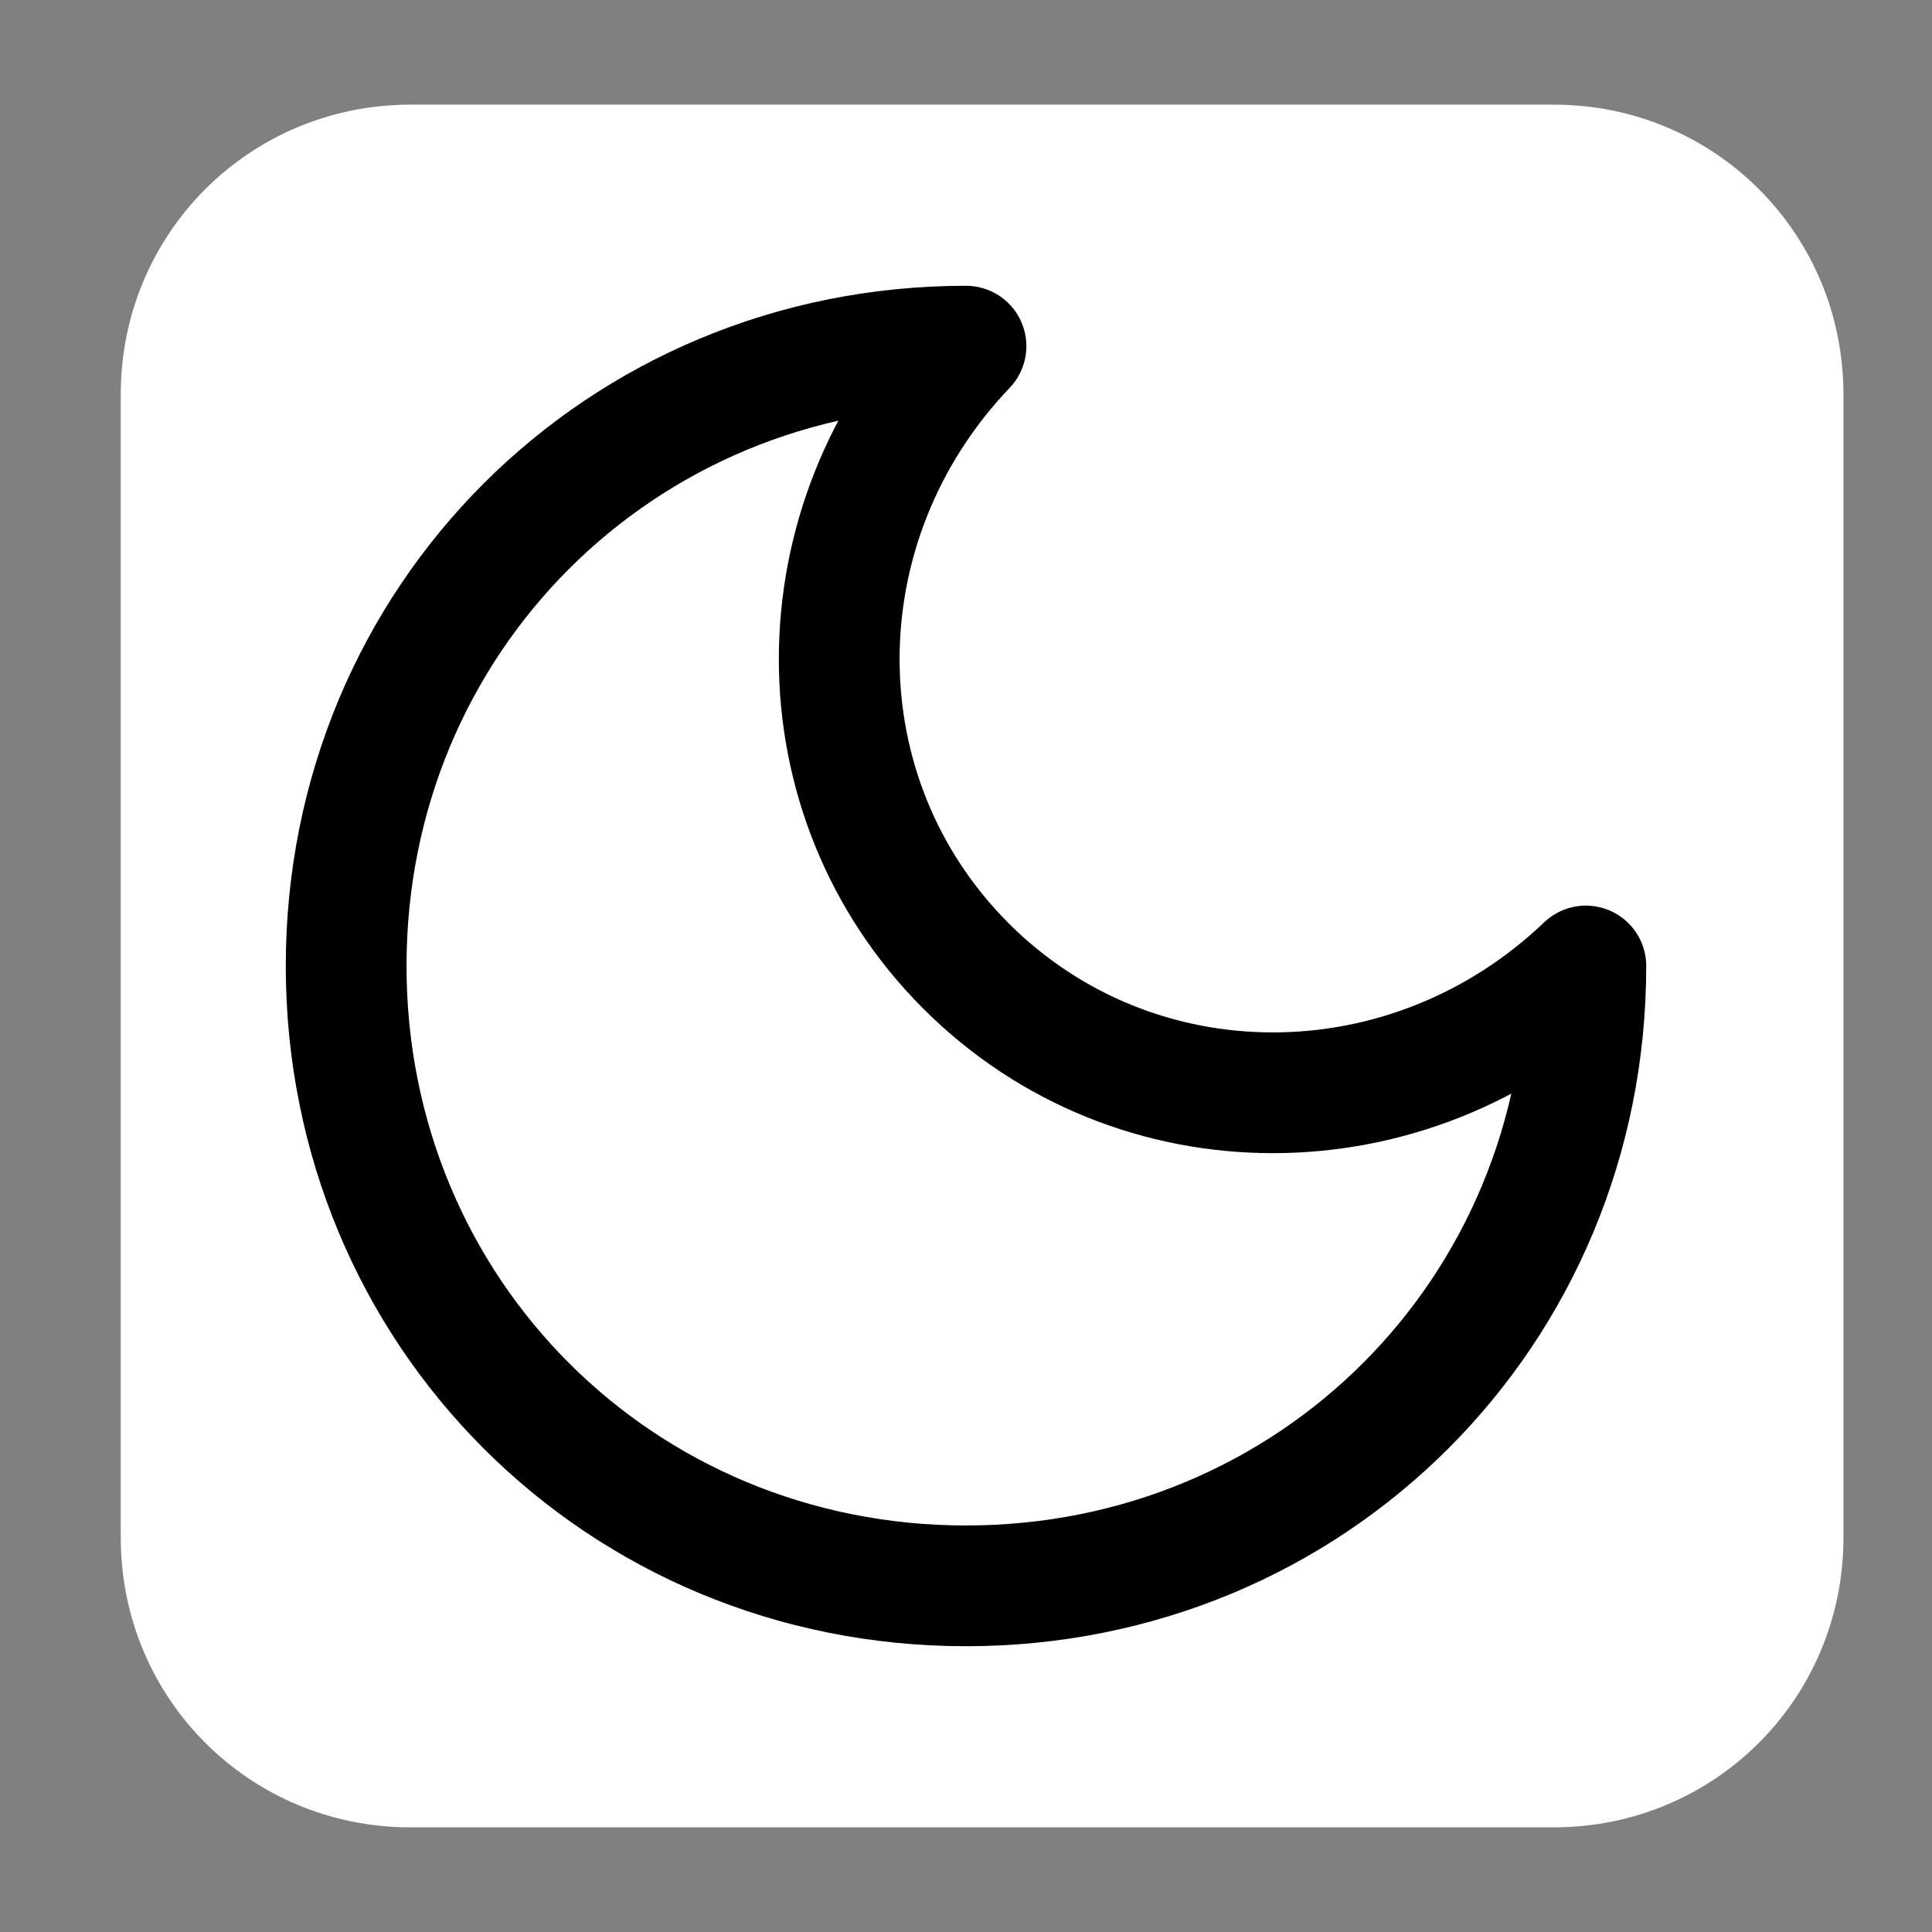 <?xml version="1.0" encoding="utf-8"?>
<!-- Generator: Adobe Illustrator 27.2.0, SVG Export Plug-In . SVG Version: 6.00 Build 0)  -->
<svg version="1.1" id="Layer_1" xmlns="http://www.w3.org/2000/svg" xmlns:xlink="http://www.w3.org/1999/xlink" x="0px" y="0px"
	 viewBox="0 0 24 24" style="enable-background:new 0 0 24 24;" xml:space="preserve">
<rect x="0" y="0" width="24" height="24" fill="#808080" stroke="none"/>
<style type="text/css">
	.st0{fill:#FFFFFF;}
	.st1{fill:none;stroke:#000000;stroke-width:1.5;stroke-linecap:round;stroke-linejoin:round;}
</style>
<path class="st0" d="M19.3,1.3H5.1c-2,0-3.6,1.6-3.6,3.6v14.2c0,2,1.6,3.6,3.6,3.6h14.2c2,0,3.6-1.6,3.6-3.6V4.9
	C22.9,2.9,21.3,1.3,19.3,1.3z"/>
<path class="st1" d="M12,4.3C9.9,6.5,9.9,9.9,12,12s5.5,2.1,7.7,0c0,4.3-3.4,7.7-7.7,7.7S4.3,16.3,4.3,12S7.7,4.3,12,4.3z"/>
</svg>
